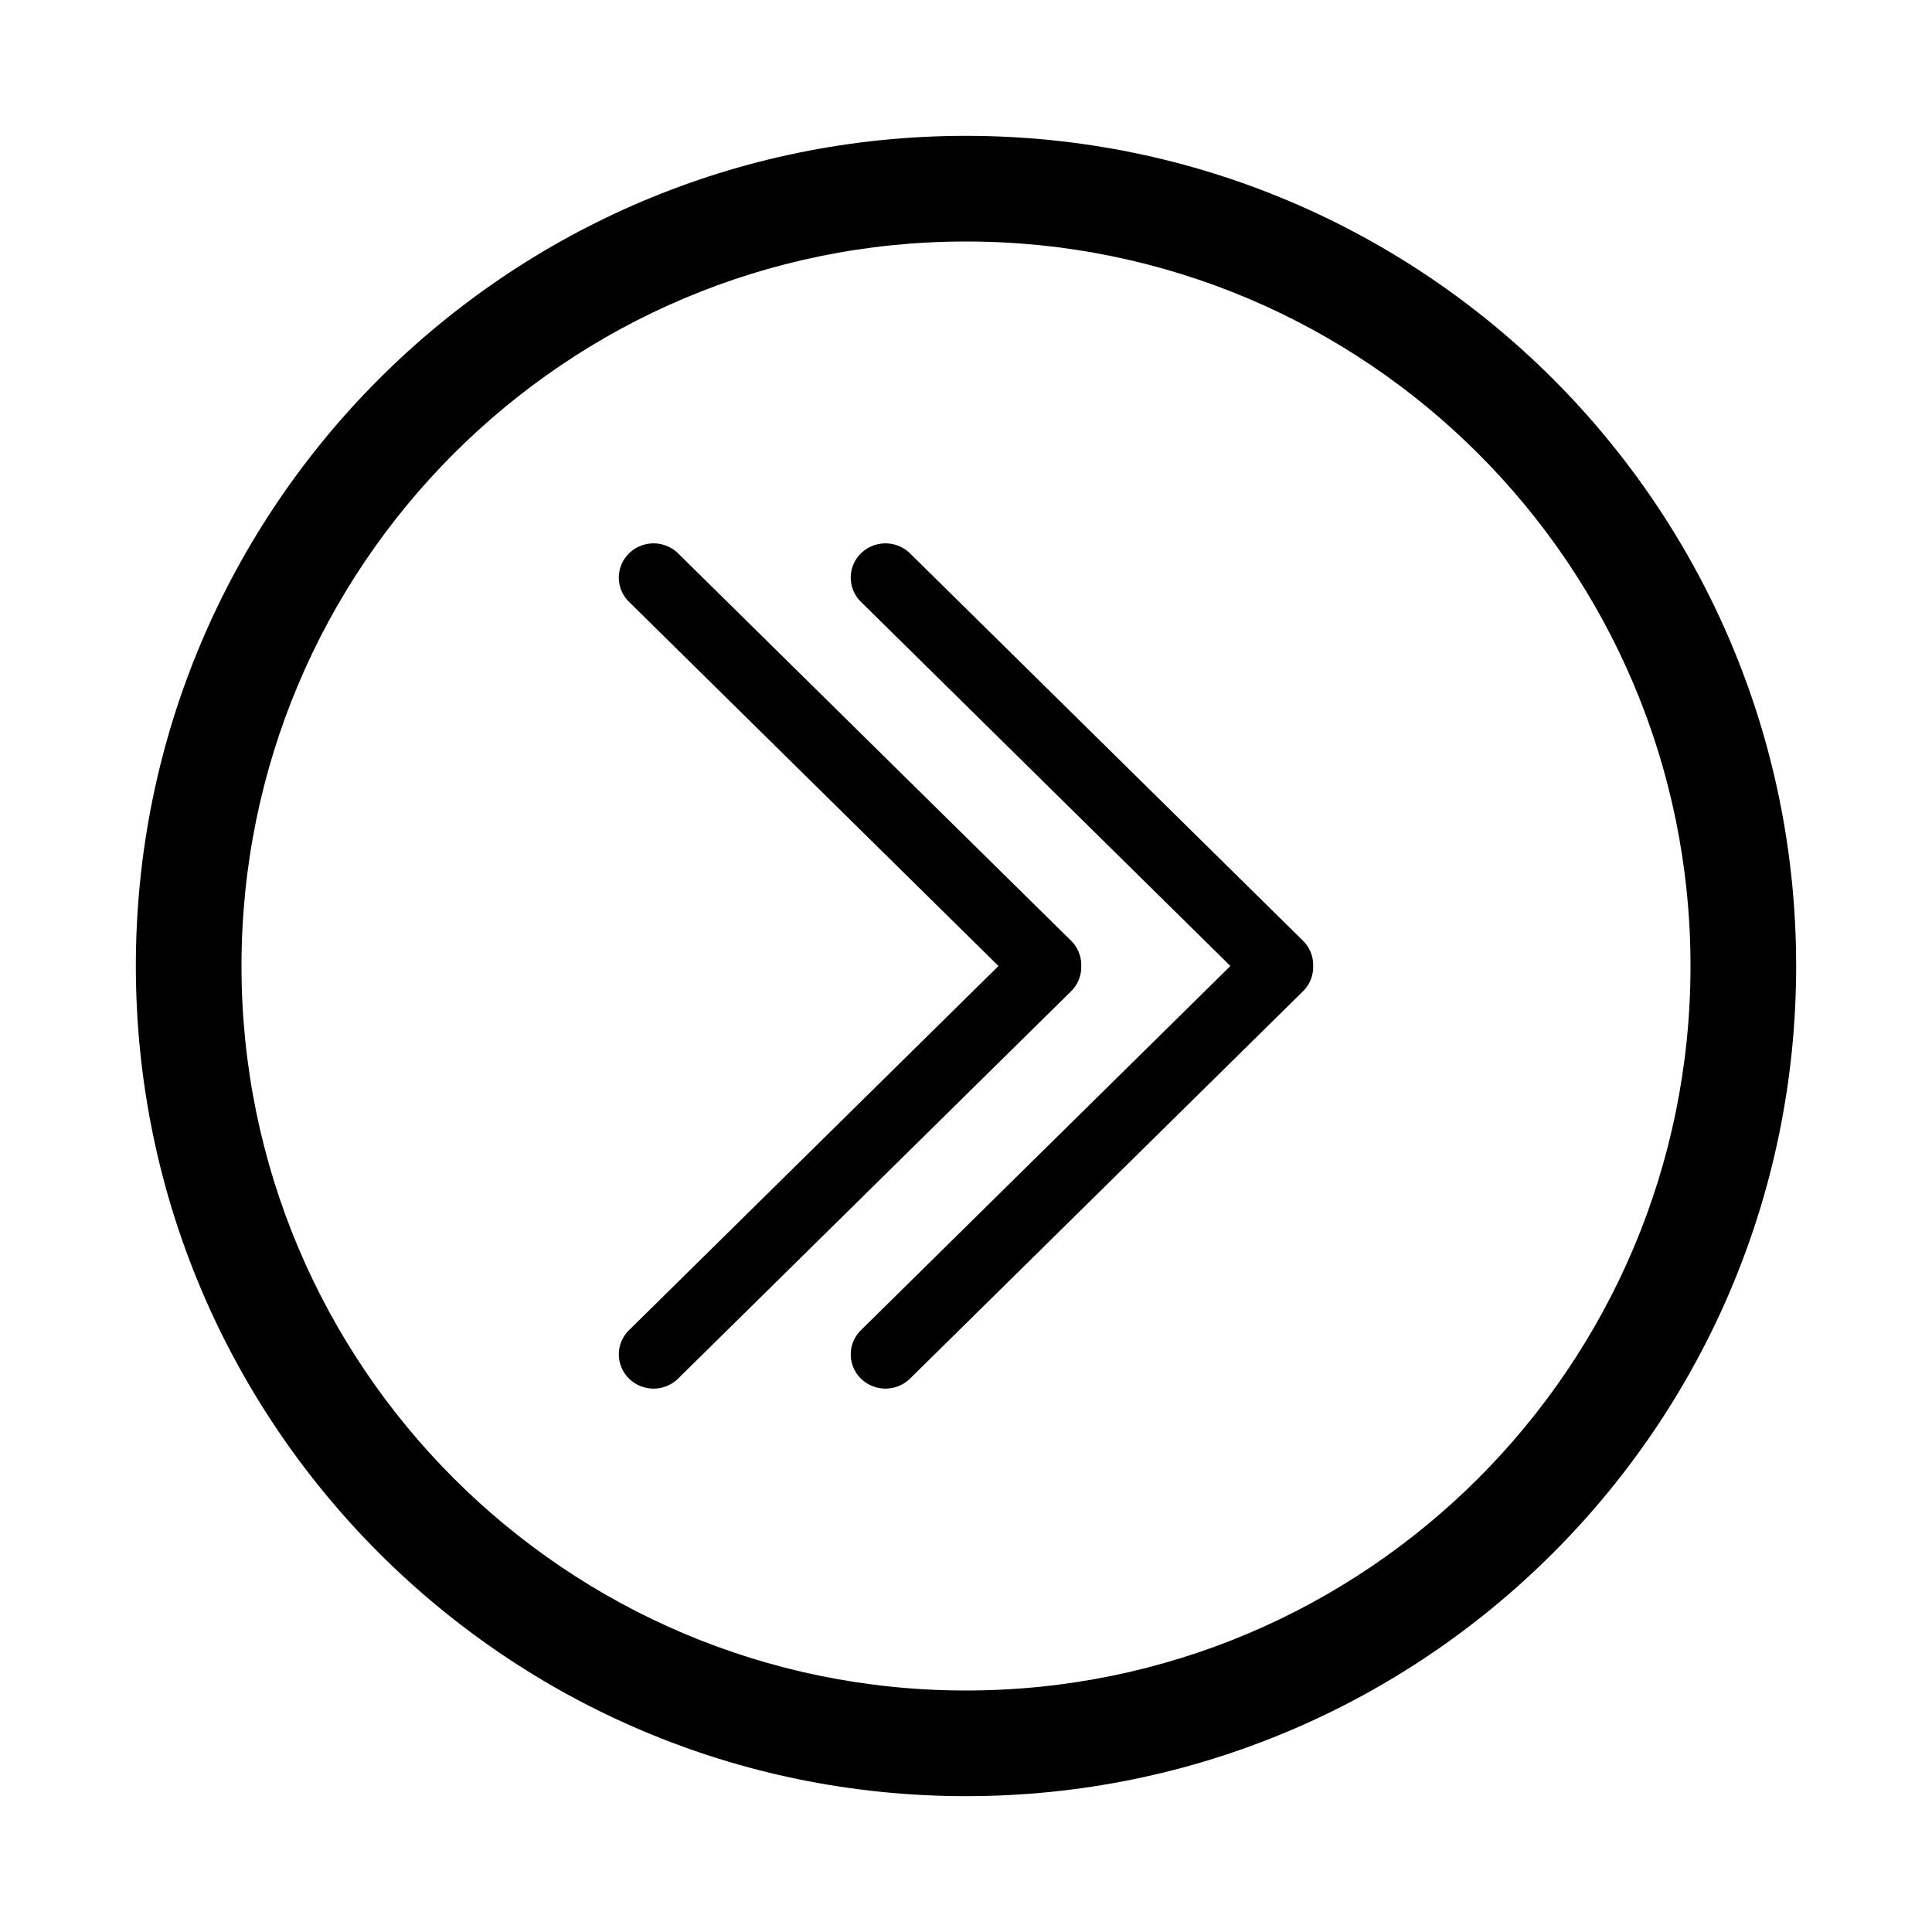 <svg width="128" height="128" xmlns="http://www.w3.org/2000/svg"><g fill="#000" fill-rule="evenodd"><path d="M86.999 64a2.245 2.245 0 0 1-.673 1.675l-26.033 25.66a2.325 2.325 0 0 1-3.254 0 2.245 2.245 0 0 1 0-3.207L81.517 64 57.039 39.872a2.245 2.245 0 0 1 0-3.208 2.325 2.325 0 0 1 3.254 0l26.033 25.661c.468.461.692 1.071.673 1.675zm-15.365 0a2.245 2.245 0 0 1-.673 1.675l-26.033 25.66a2.325 2.325 0 0 1-3.254 0 2.245 2.245 0 0 1 0-3.207L66.152 64 41.674 39.872a2.245 2.245 0 0 1 0-3.208 2.325 2.325 0 0 1 3.254 0l26.033 25.661c.468.461.692 1.071.673 1.675z"/><path d="M64 119C33.624 119 9 94.376 9 64S33.624 9 64 9s55 24.624 55 55-24.624 55-55 55zm0-7c26.51 0 48-21.49 48-48S90.51 16 64 16 16 37.49 16 64s21.49 48 48 48z"/></g></svg>
